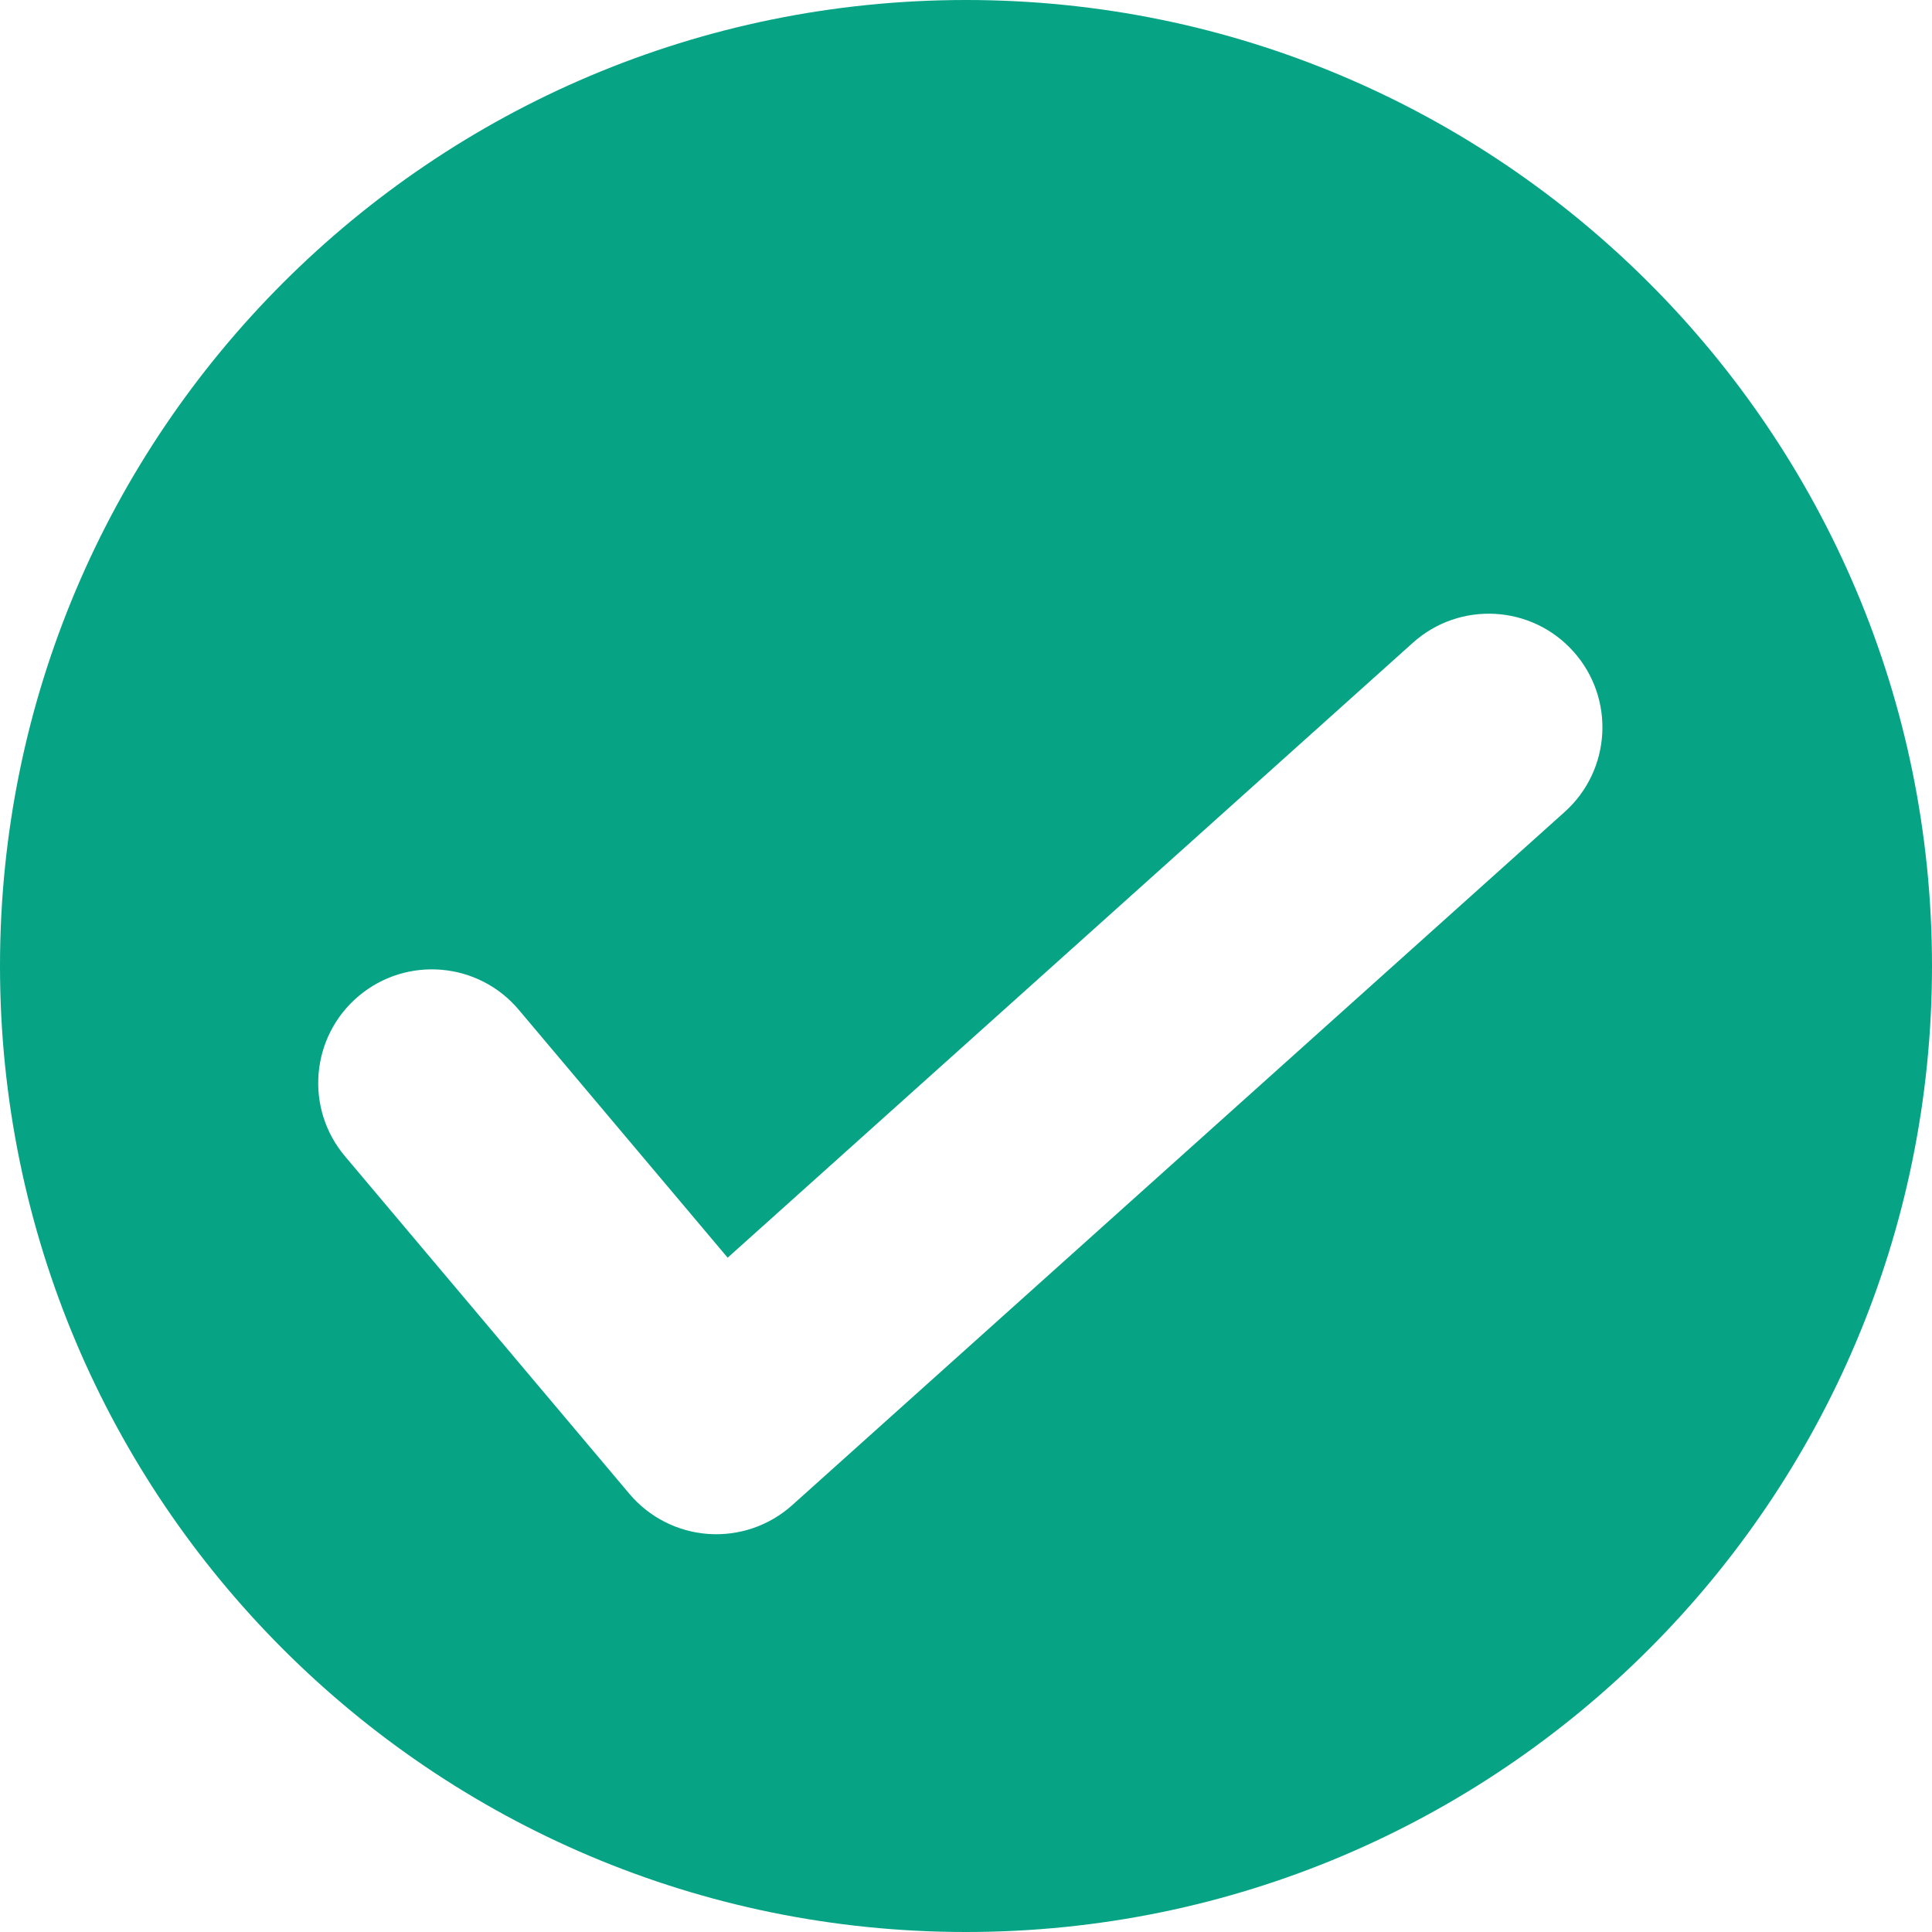 <svg width="170" height="170" viewBox="0 0 170 170" fill="none" xmlns="http://www.w3.org/2000/svg">
<path fill-rule="evenodd" clip-rule="evenodd" d="M85 170C131.944 170 170 131.944 170 85C170 38.056 131.944 0 85 0C38.056 0 0 38.056 0 85C0 131.944 38.056 170 85 170ZM137.679 71.442C141.789 67.754 142.131 61.431 138.442 57.321C134.754 53.211 128.431 52.869 124.321 56.558L64.028 110.667L45.647 88.852C42.089 84.629 35.78 84.09 31.556 87.648C27.333 91.207 26.794 97.516 30.353 101.739L55.381 131.444C57.125 133.513 59.633 134.788 62.333 134.976C65.032 135.164 67.693 134.25 69.707 132.442L137.679 71.442Z" fill="#06A385"/>
</svg>
